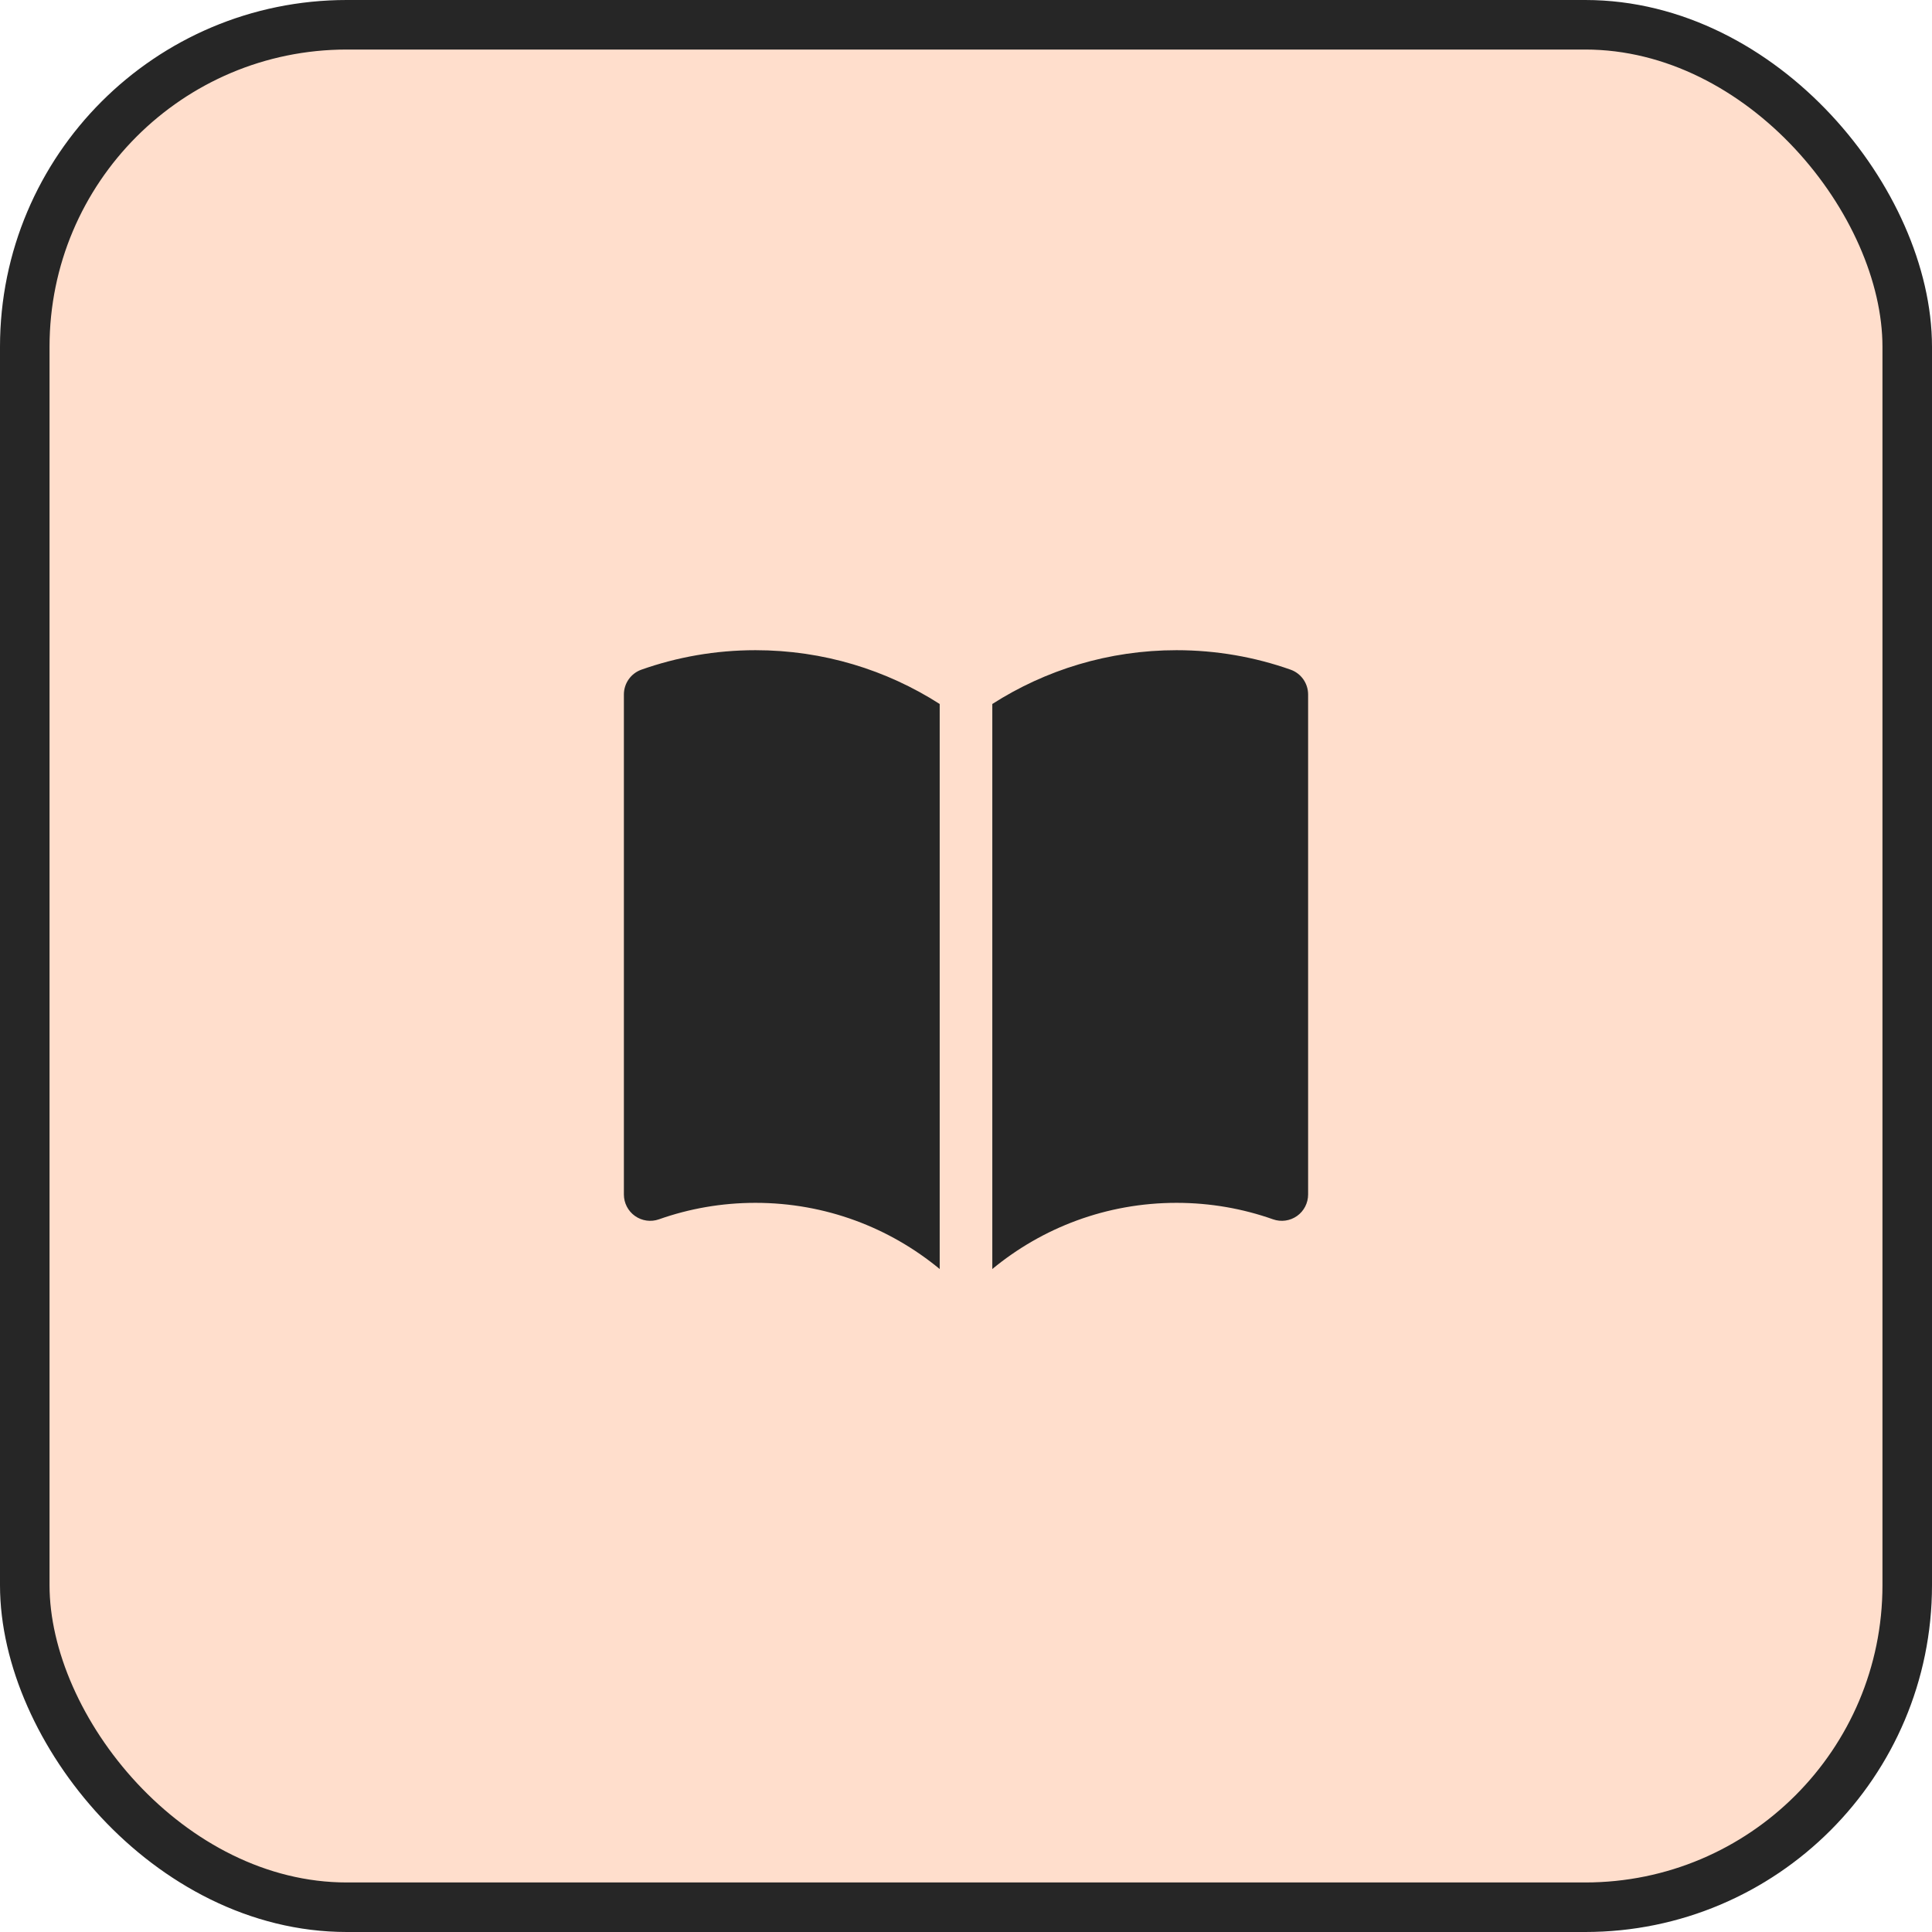 <svg width="78" height="78" viewBox="0 0 78 78" fill="none" xmlns="http://www.w3.org/2000/svg">
<rect x="1" y="1" width="76" height="76" rx="13" fill="#FFDECC"/>
<rect x="1" y="1" width="76" height="76" rx="13" stroke="#262626" stroke-width="2"/>
<path d="M37.938 28.422C35.791 27.047 33.238 26.25 30.5 26.25C28.887 26.25 27.337 26.527 25.896 27.036C25.471 27.186 25.188 27.588 25.188 28.038V48.225C25.188 48.57 25.355 48.894 25.637 49.093C25.918 49.292 26.279 49.342 26.604 49.227C27.821 48.797 29.132 48.562 30.5 48.562C33.326 48.562 35.916 49.564 37.938 51.234V28.422Z" fill="#262626"/>
<path d="M40.062 51.234C42.084 49.564 44.674 48.562 47.5 48.562C48.868 48.562 50.179 48.797 51.396 49.227C51.721 49.342 52.082 49.292 52.364 49.093C52.645 48.894 52.812 48.57 52.812 48.225V28.038C52.812 27.588 52.529 27.186 52.104 27.036C50.663 26.527 49.112 26.25 47.5 26.25C44.762 26.25 42.209 27.047 40.062 28.422V51.234Z" fill="#262626"/>
</svg>

